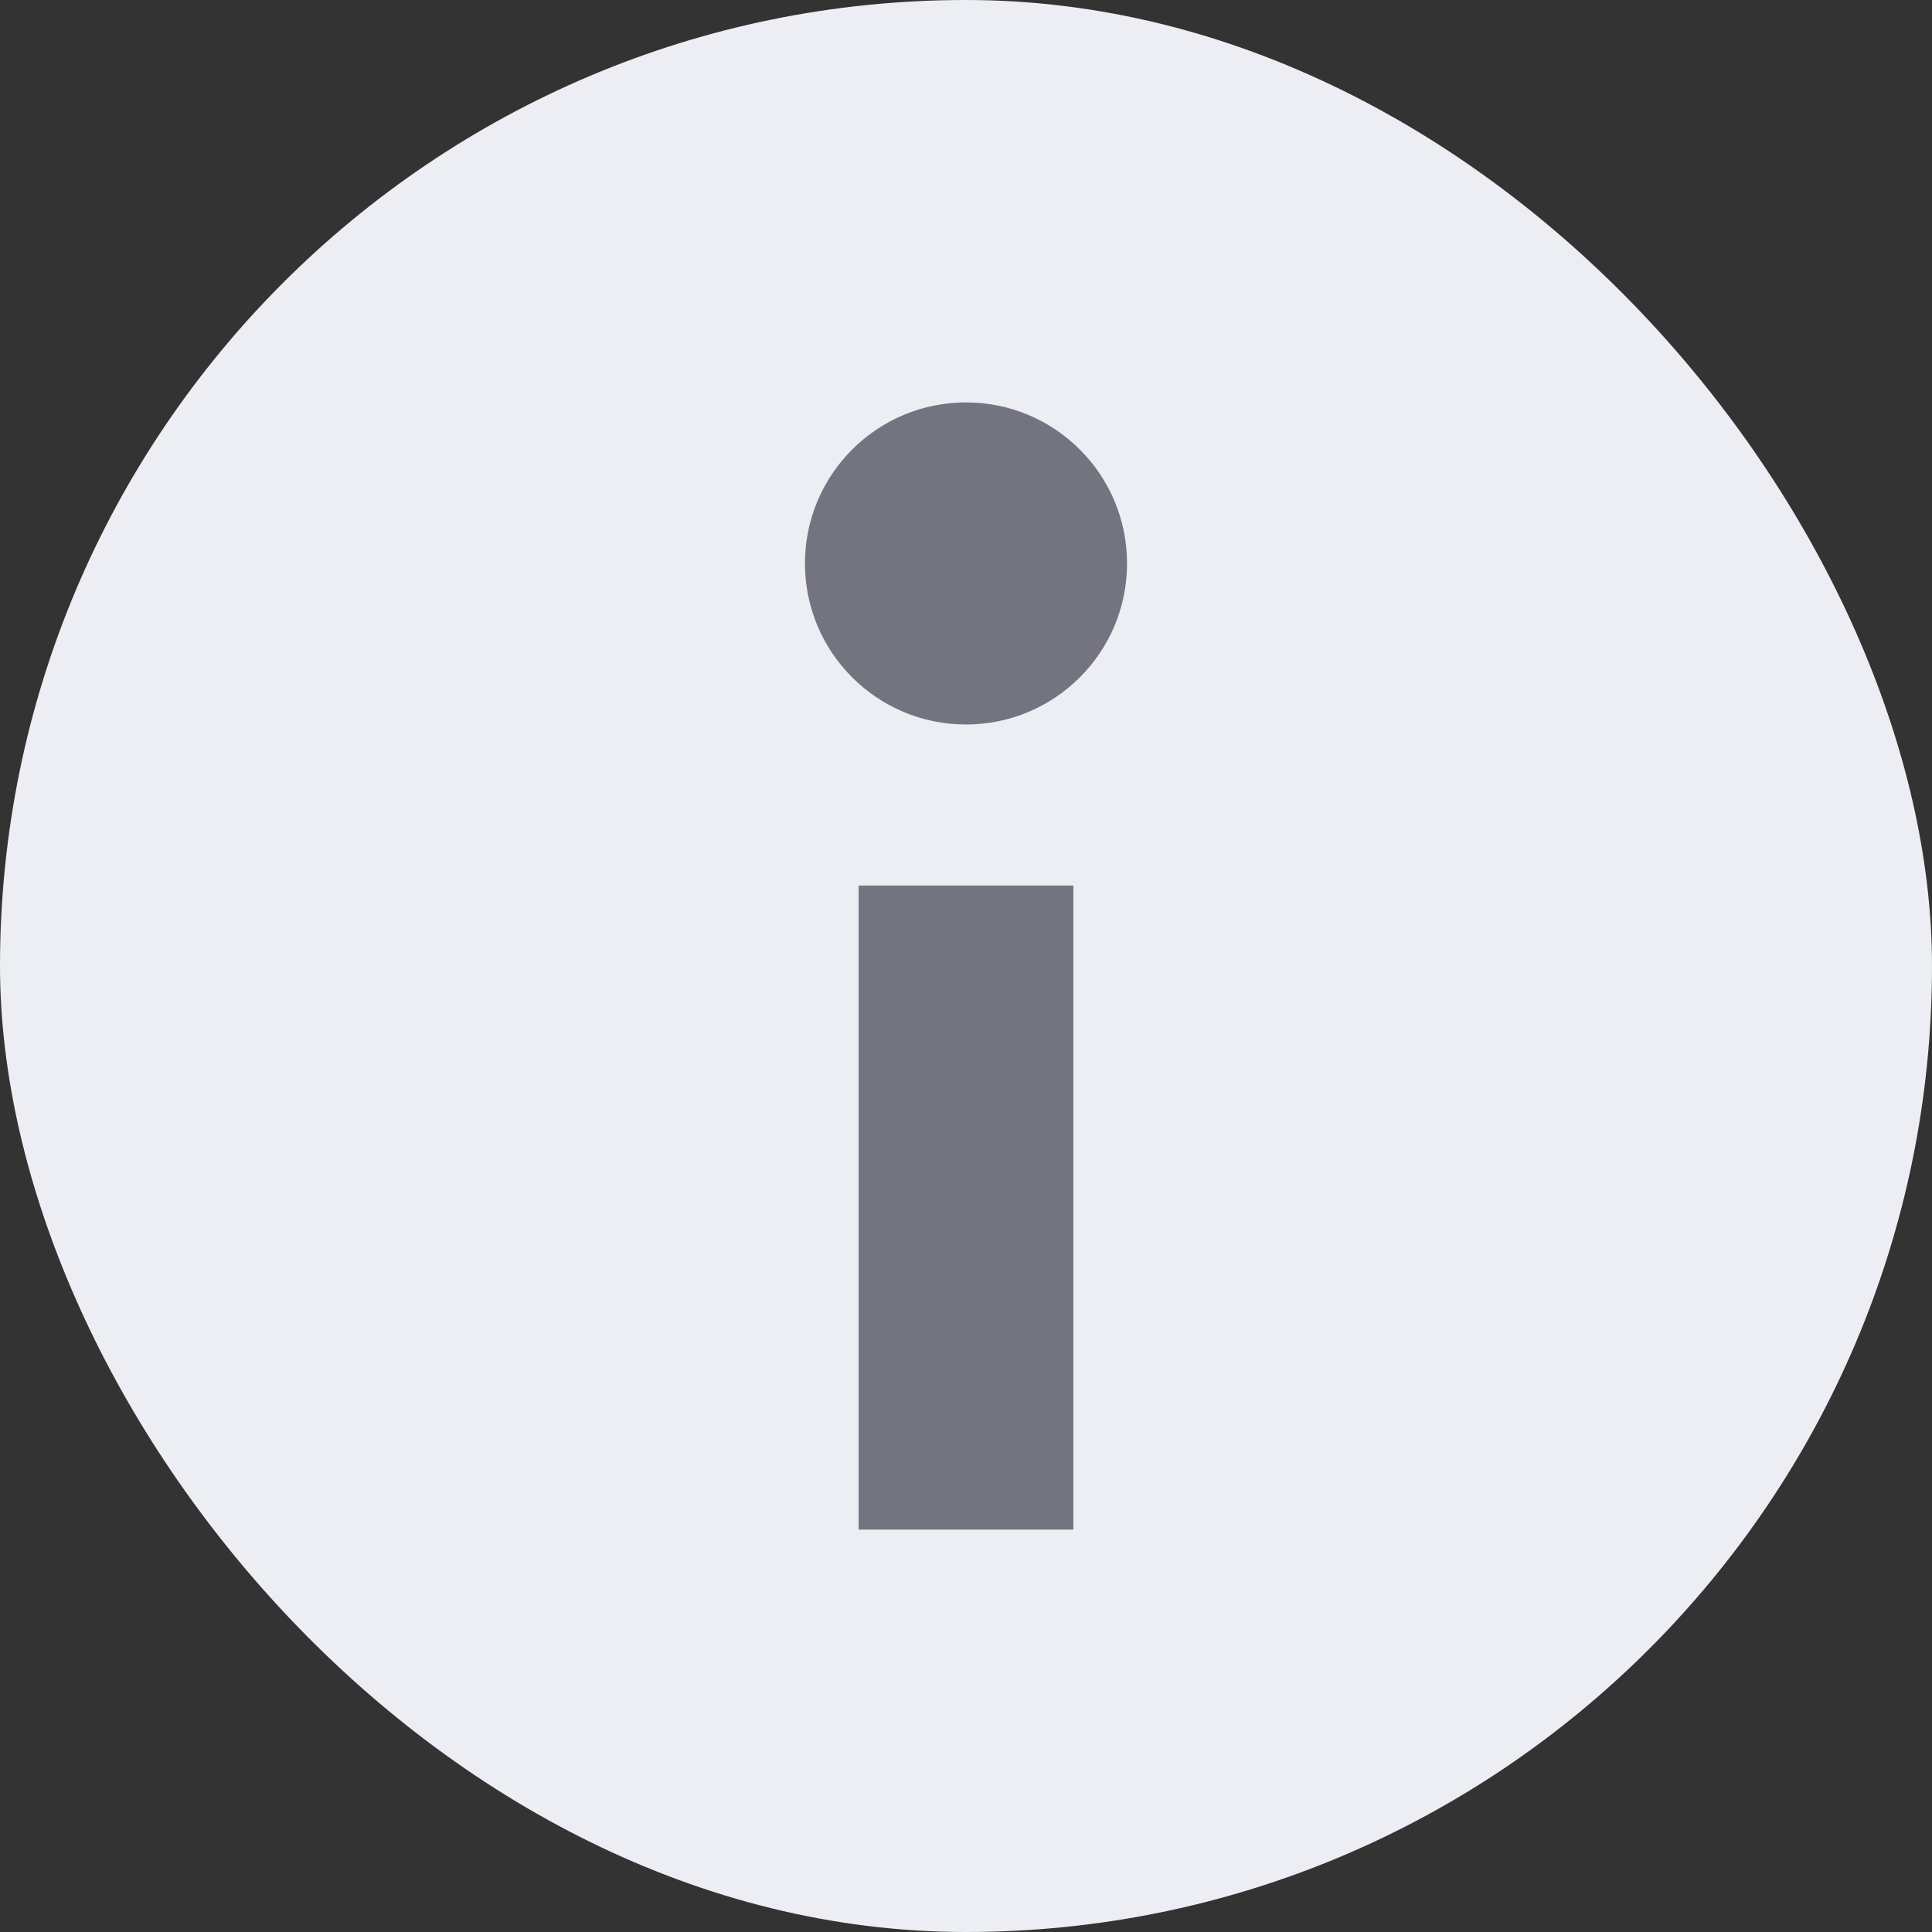 <svg width="14" height="14" viewBox="0 0 14 14" fill="none" xmlns="http://www.w3.org/2000/svg">
<rect x="0" y="0" width="14" height="14" fill="#333333" stroke="none"/>
<rect width="14" height="14" rx="7" fill="#ECEEF3"/>
<circle cx="7" cy="4.083" r="1.167" fill="#747480"/>
<rect x="6.222" y="6.417" width="1.556" height="4.667" fill="#747480"/>
</svg>
